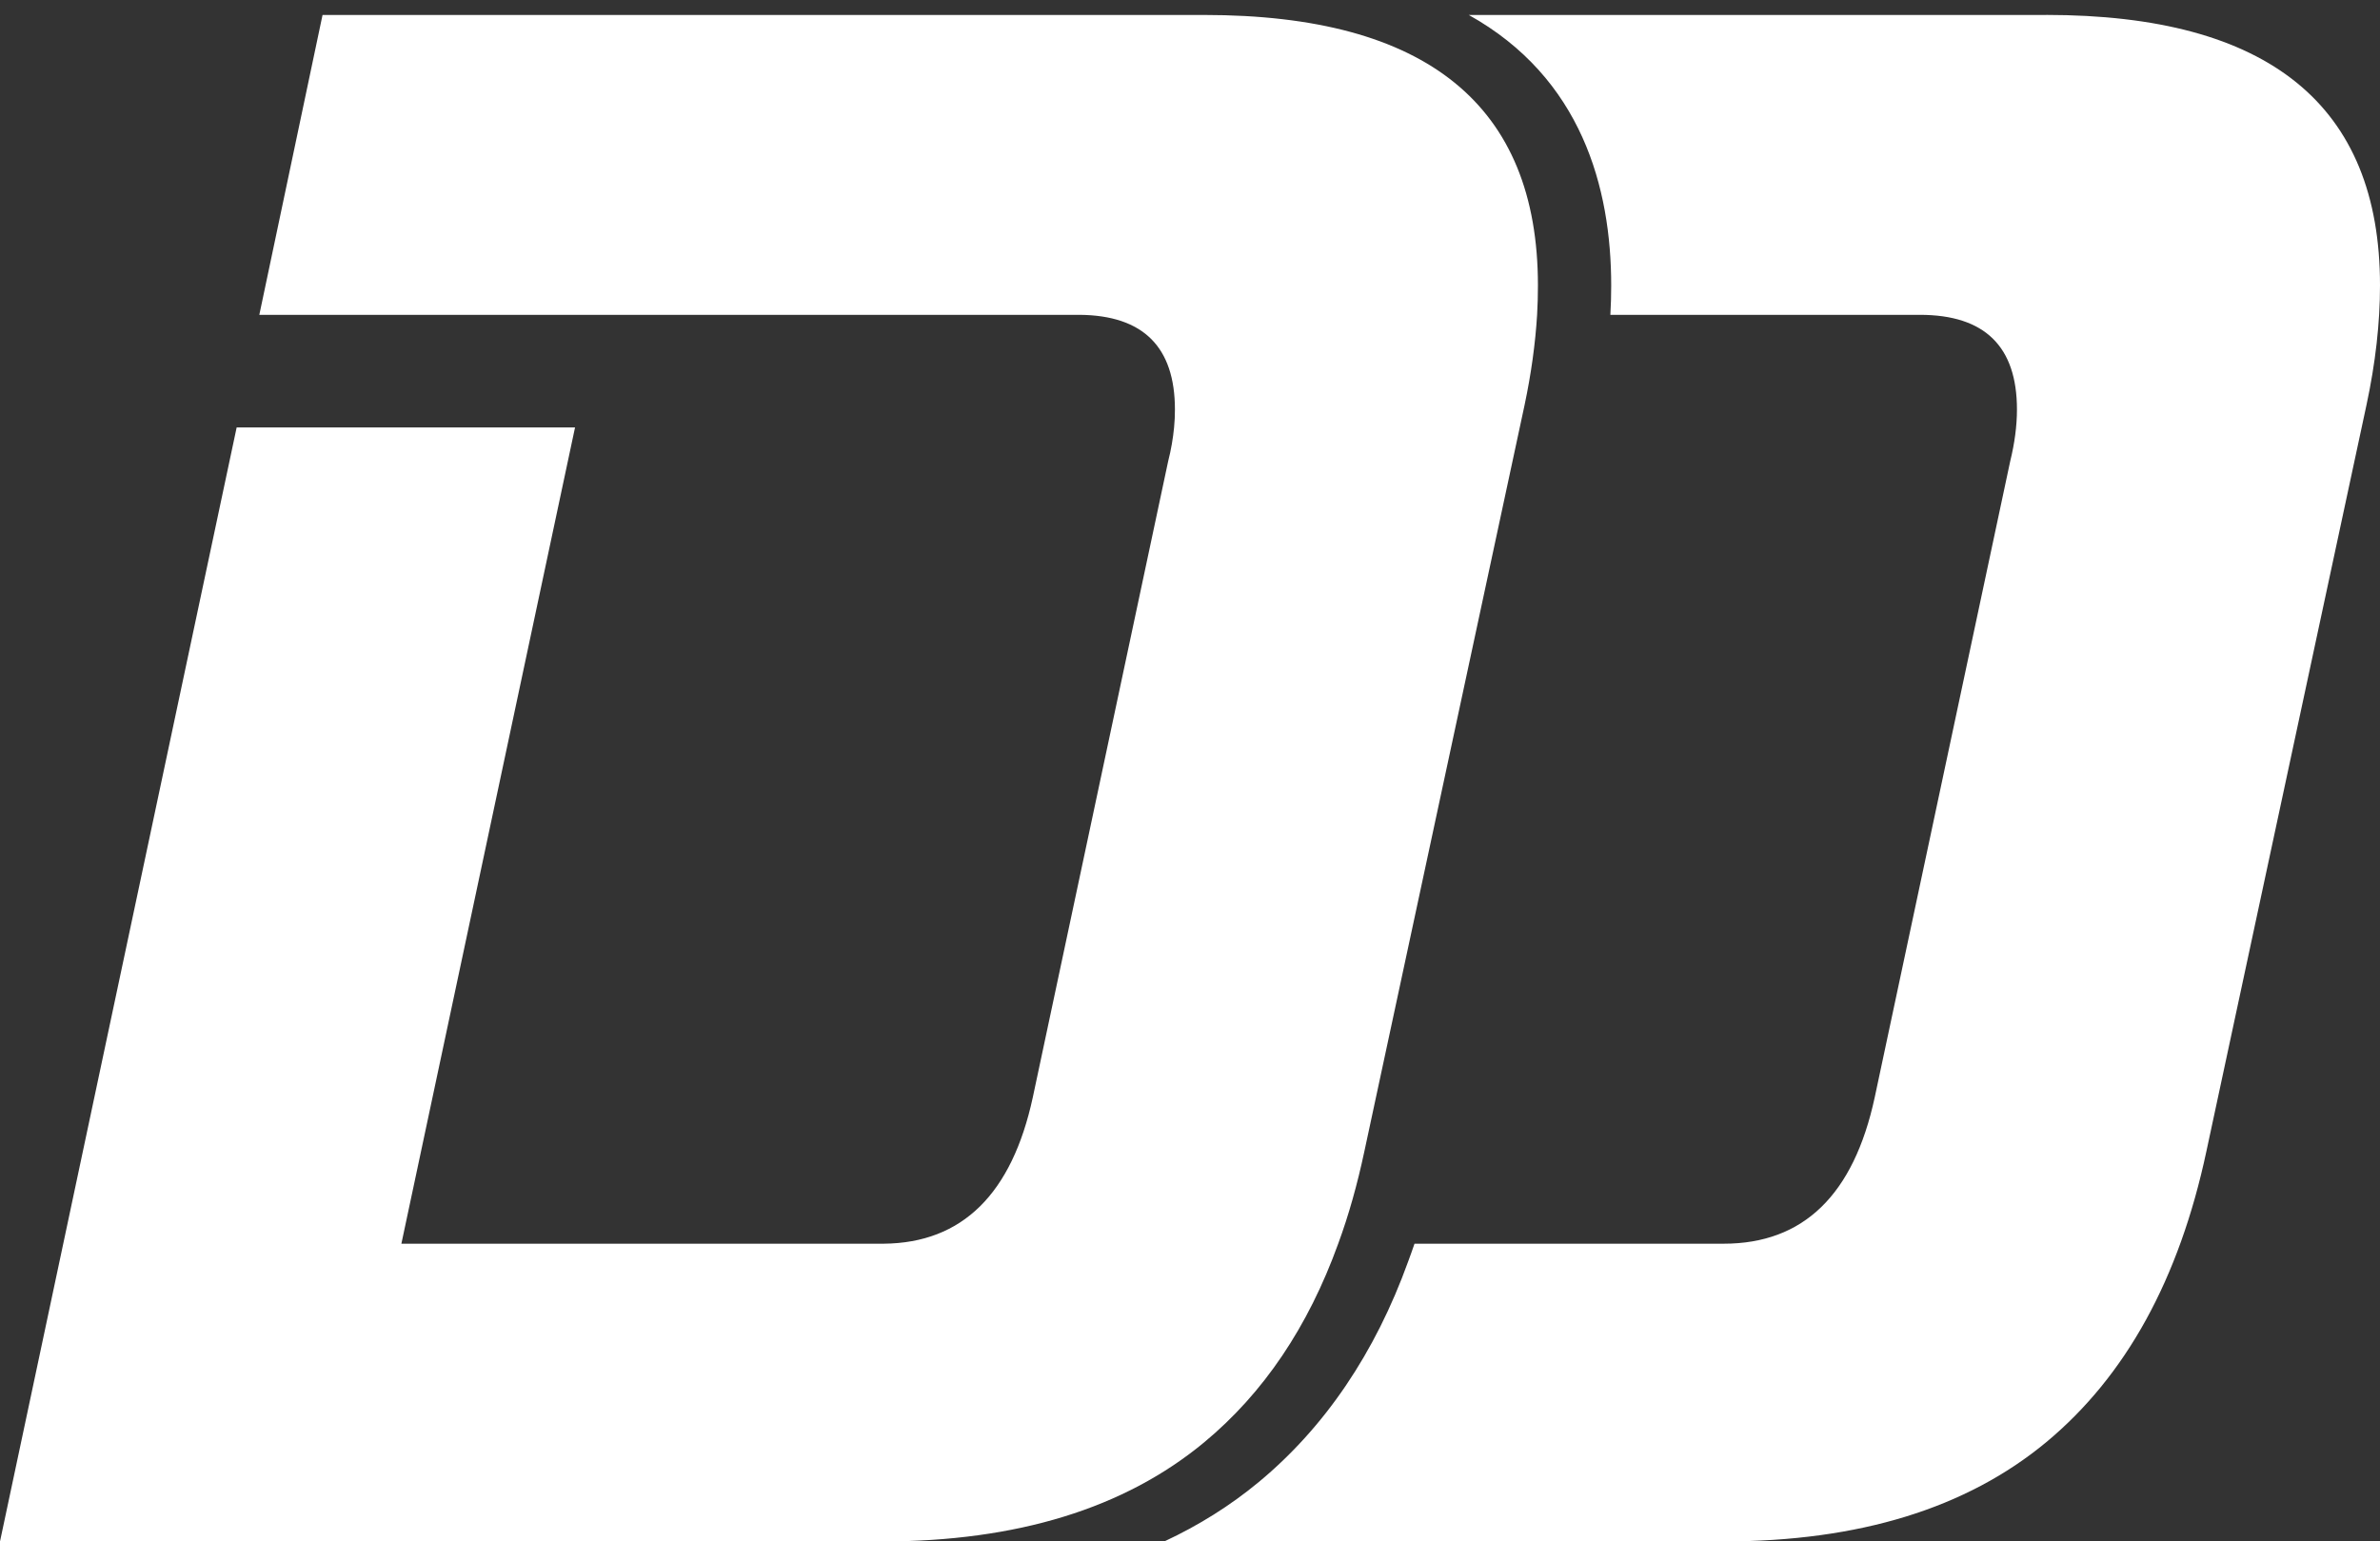 <svg width="159" height="103" viewBox="0 0 159 103" fill="none" xmlns="http://www.w3.org/2000/svg">
<rect x="0" y="0" width="159" height="103" fill="#333333" stroke="none"/>
<path d="M136.7 1H98.124C105.669 5.201 107.639 12.556 107.639 19.075C107.639 19.709 107.623 20.363 107.583 21.037H128.26C132.587 21.037 134.746 23.141 134.746 27.365C134.746 28.466 134.588 29.628 134.295 30.821L125.245 73.319C123.838 79.845 120.482 83.103 115.152 83.103H94.499C94.357 83.507 94.222 83.903 94.079 84.281C91.872 90.403 88.512 95.364 84.098 99.026C82.199 100.6 80.087 101.923 77.785 102.997H115.152C124.194 102.997 131.375 100.782 136.7 96.368C142.025 91.945 145.583 85.466 147.402 76.93L158.097 27.062C158.699 24.252 159 21.588 159 19.072C159 7.025 151.563 0.997 136.702 0.997L136.7 1ZM80.452 1H21.548L17.324 21.037H72.133C76.373 21.076 78.493 23.18 78.493 27.365C78.493 27.761 78.477 28.157 78.437 28.559C78.366 29.295 78.239 30.045 78.041 30.821L68.999 73.319C67.6 79.79 64.276 83.056 59.041 83.103H26.815L38.417 28.559H15.811L0 103H58.907C67.949 103 75.129 100.785 80.454 96.37C84.409 93.088 87.392 88.666 89.401 83.103C90.106 81.189 90.682 79.124 91.149 76.933L101.852 27.064C102.295 24.968 102.572 22.959 102.689 21.037C102.728 20.371 102.744 19.716 102.744 19.075C102.744 7.028 95.307 1 80.452 1Z" fill="white"/>
</svg>
